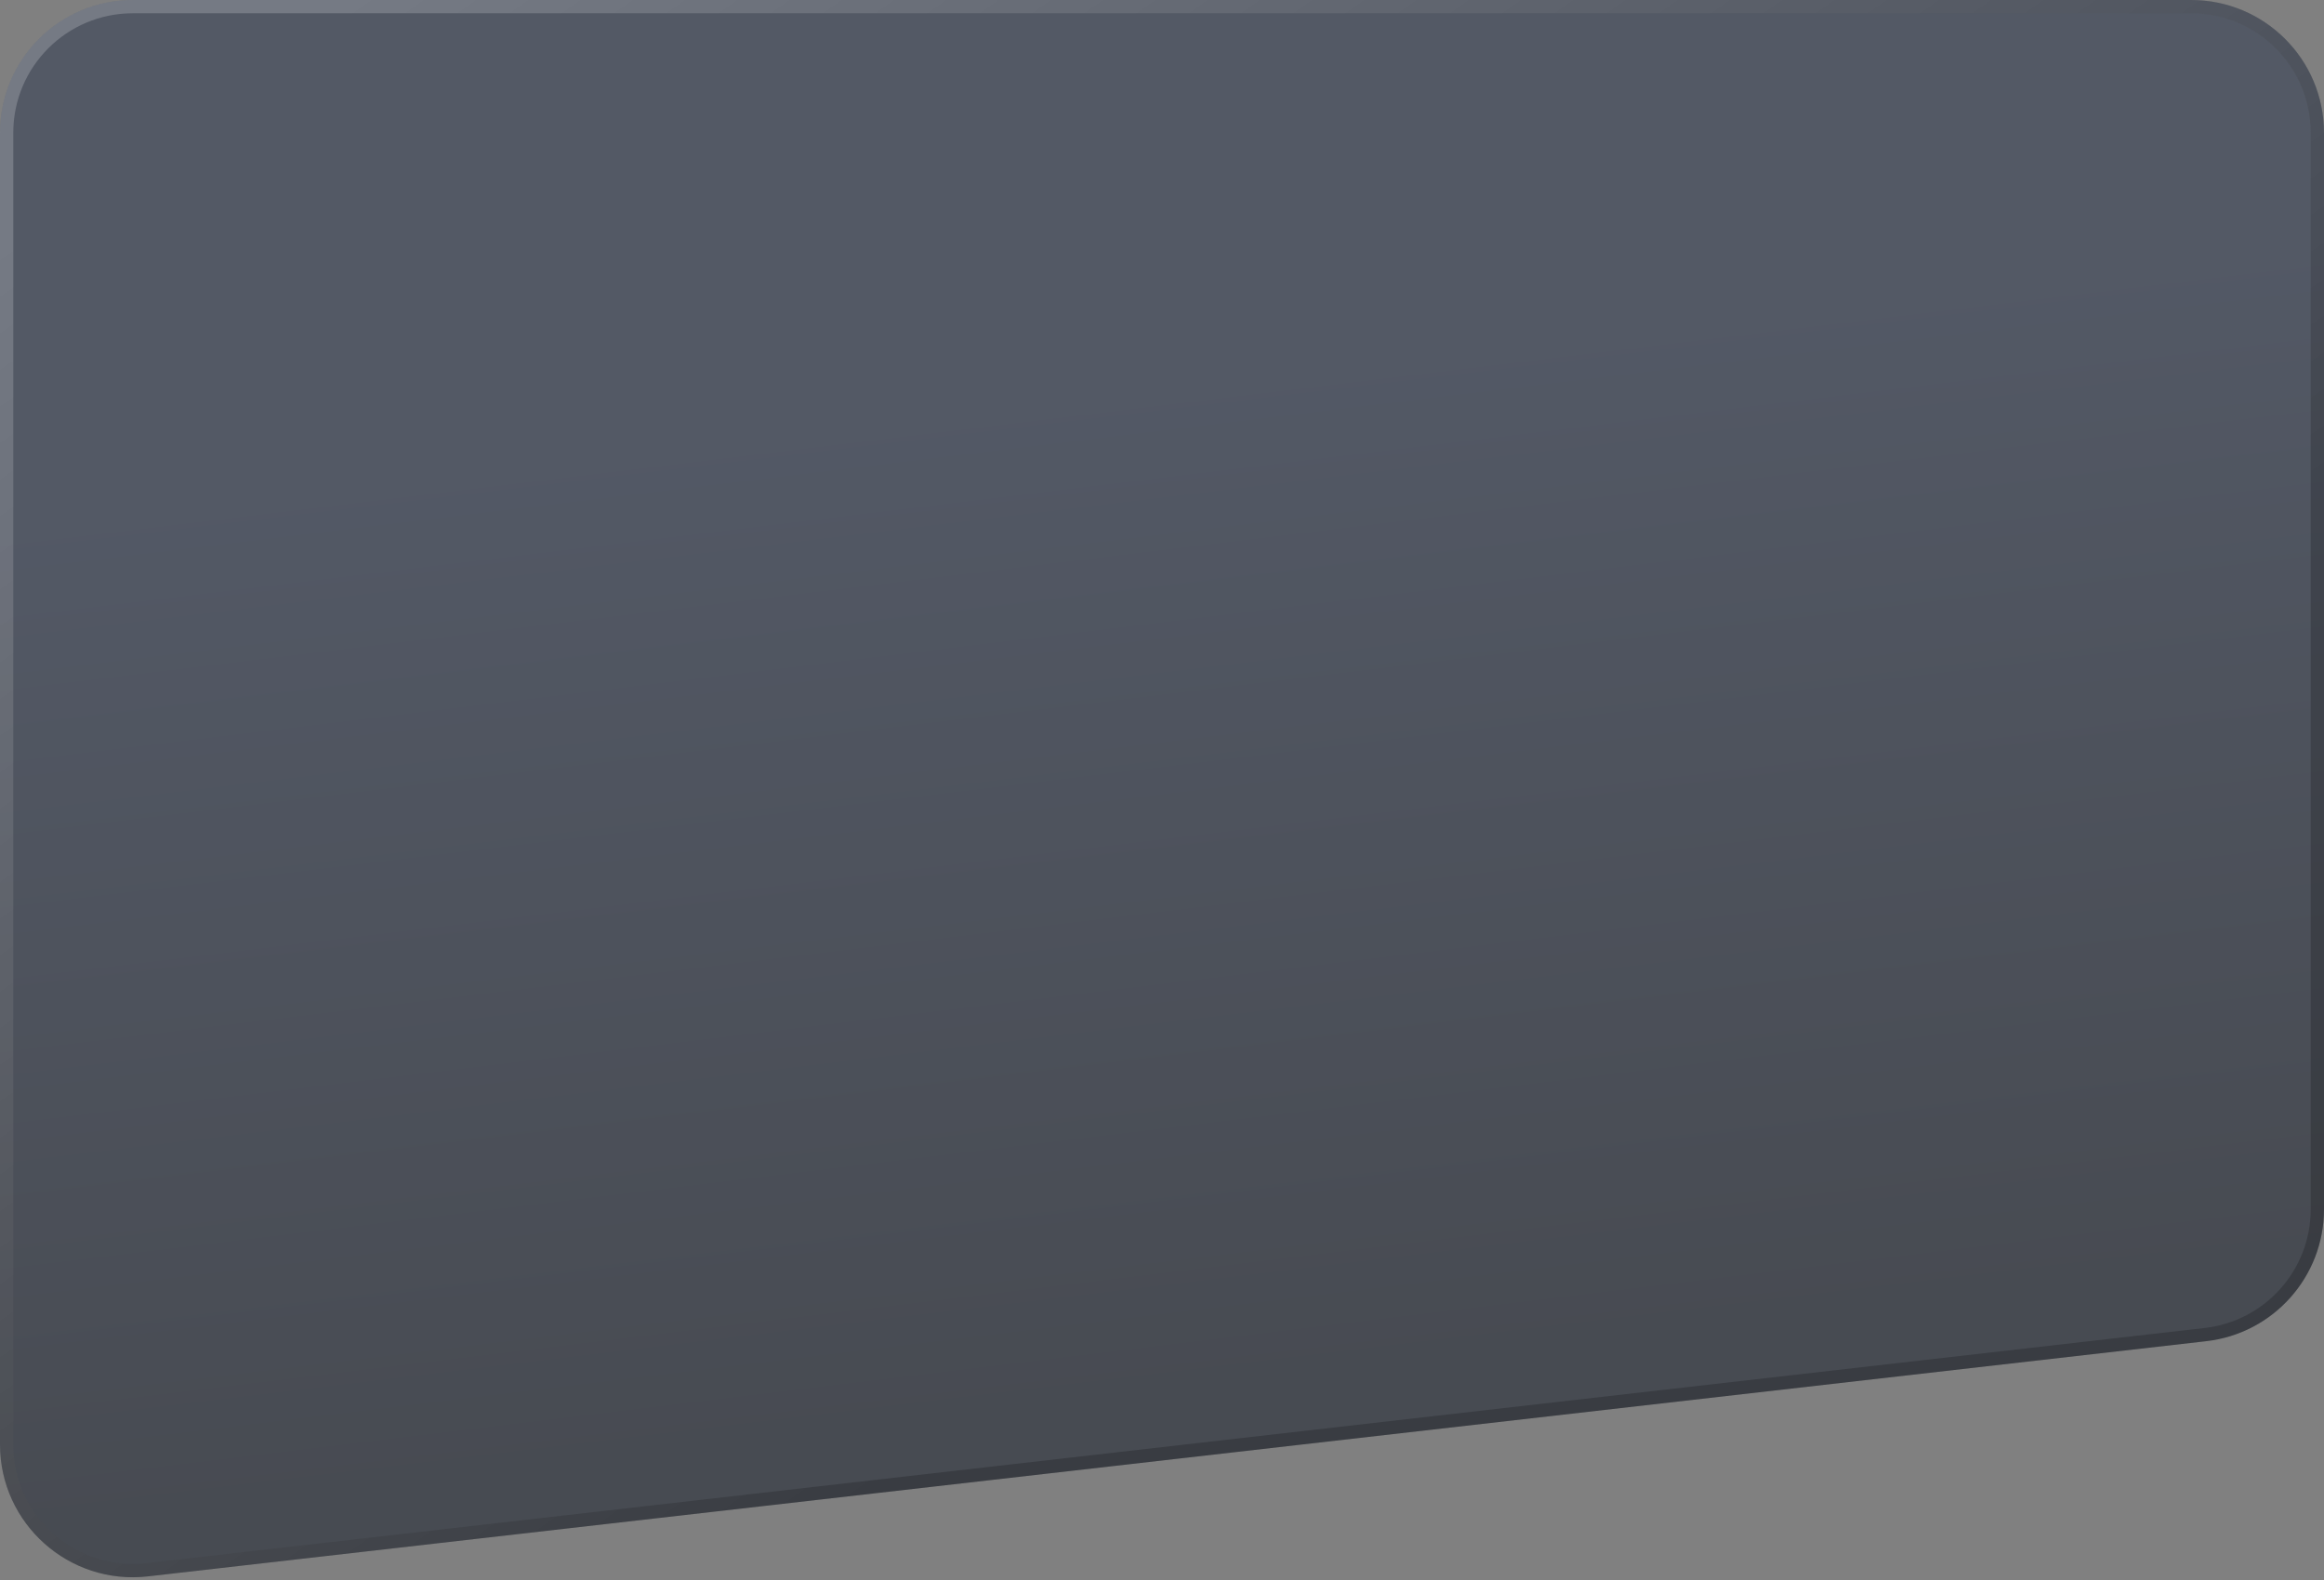 <svg width="350" height="238" viewBox="0 0 350 238" fill="none" xmlns="http://www.w3.org/2000/svg">
    <rect x="0" y="0" width="350" height="238" fill="#808080" stroke="none"/>
    <path d="M0 20C0 8.954 8.954 0 20 0H330C341.046 0 350 8.954 350 20V182.156C350 192.323 342.372 200.872 332.271 202.026L22.271 237.455C10.403 238.811 0 229.529 0 217.584V20Z" fill="url(#paint0_linear_1_144)" fill-opacity="0.6"/>
    <path d="M20 1H330C340.493 1 349 9.507 349 20V182.155C349 191.814 341.753 199.936 332.157 201.032L22.157 236.461C10.883 237.749 1 228.932 1 217.584V20C1 9.507 9.507 1 20 1Z" stroke="url(#paint1_linear_1_144)" stroke-opacity="0.2" stroke-width="2"/>
    <defs>
        <linearGradient id="paint0_linear_1_144" x1="126.212" y1="63.734" x2="144.149" y2="211.851" gradientUnits="userSpaceOnUse">
            <stop stop-color="#353F54"/>
            <stop offset="1" stop-color="#222834"/>
        </linearGradient>
        <linearGradient id="paint1_linear_1_144" x1="39.242" y1="8.963" x2="171.249" y2="197.494" gradientUnits="userSpaceOnUse">
            <stop stop-color="white"/>
            <stop offset="1"/>
        </linearGradient>
    </defs>
</svg>

